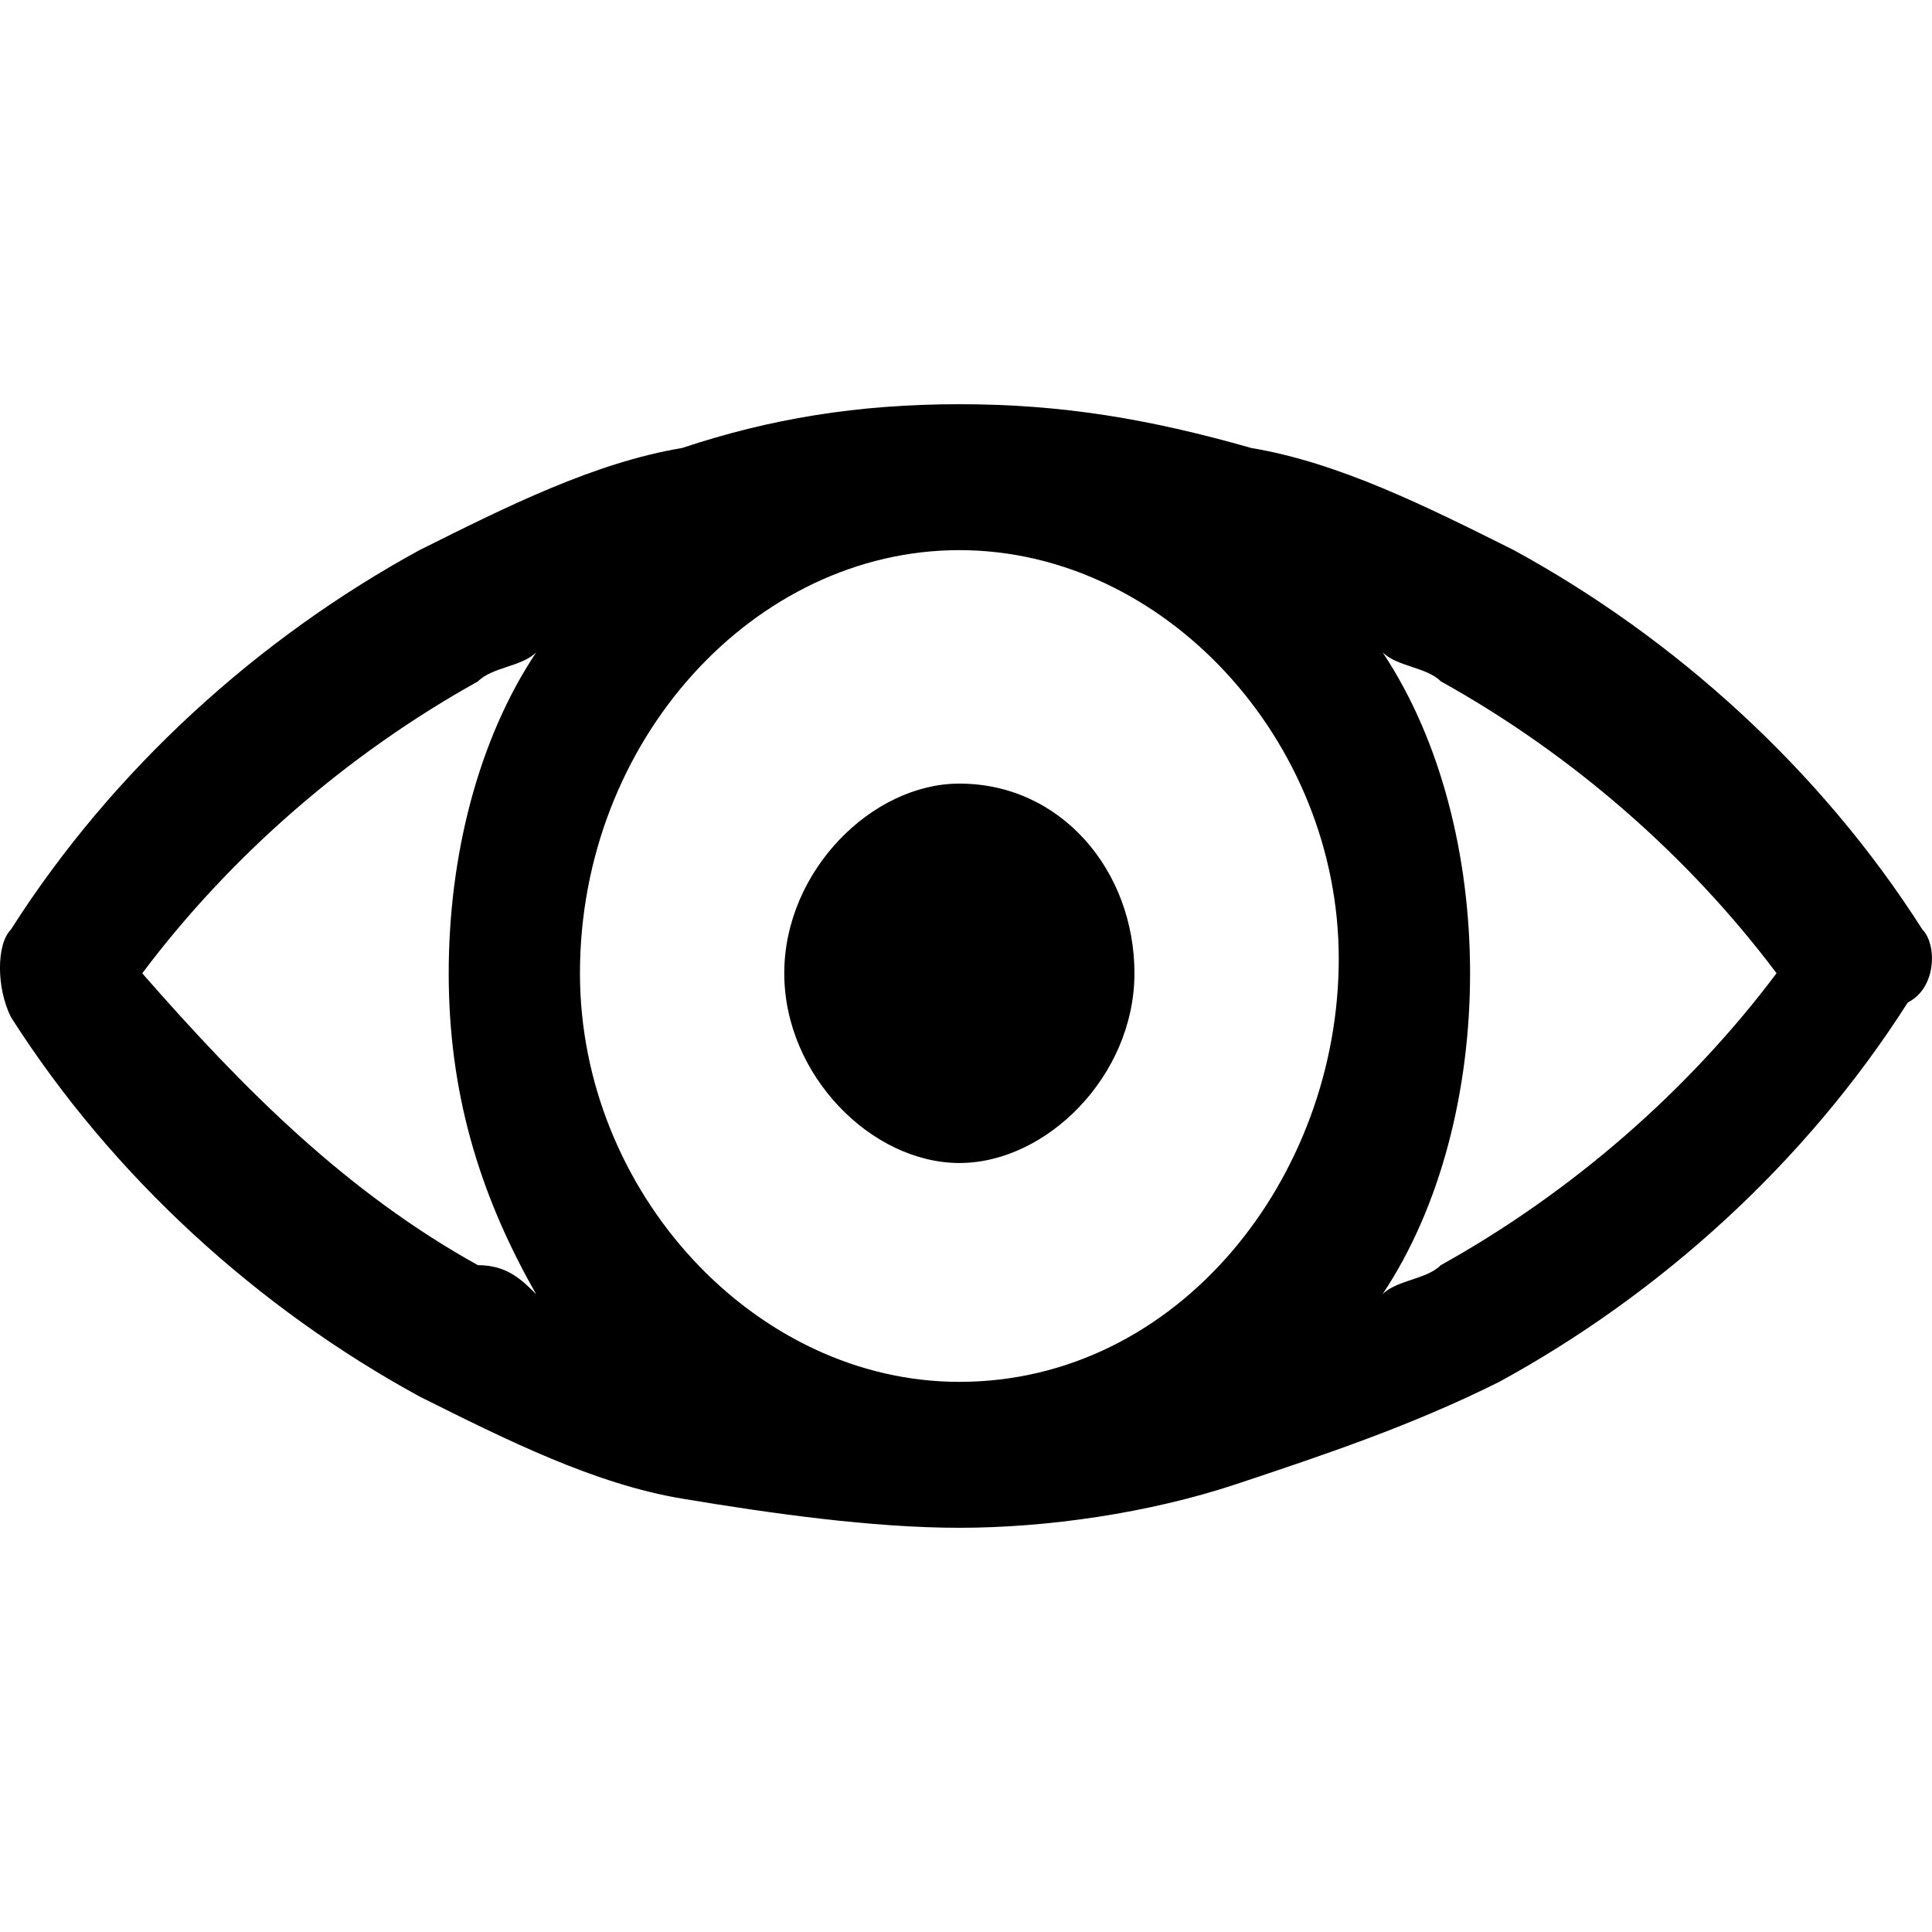 <!-- Generated by IcoMoon.io -->
<svg version="1.1" xmlns="http://www.w3.org/2000/svg" width="32" height="32" viewBox="0 0 32 32">
<title>voir-mot-de-passe</title>
<path d="M15.89 12.979c-1.45 0-2.9 1.45-2.9 3.142s1.45 3.142 2.9 3.142 2.9-1.45 2.9-3.142-1.208-3.142-2.9-3.142z"></path>
<path d="M31.841 15.396c-1.692-2.658-4.109-4.834-6.767-6.284-1.45-0.725-2.9-1.45-4.35-1.692-1.692-0.483-3.142-0.725-4.834-0.725s-3.142 0.242-4.592 0.725c-1.45 0.242-2.9 0.967-4.35 1.692-2.658 1.45-5.075 3.625-6.767 6.284-0.242 0.242-0.242 0.967 0 1.45 1.692 2.658 4.109 4.834 6.767 6.284 1.45 0.725 2.9 1.45 4.35 1.692s3.142 0.483 4.592 0.483 3.142-0.242 4.592-0.725c1.45-0.483 2.9-0.967 4.35-1.692 2.658-1.45 5.075-3.625 6.767-6.284 0.483-0.242 0.483-0.967 0.242-1.208zM8.882 21.438c-0.242-0.242-0.483-0.483-0.967-0.483-2.175-1.208-3.867-2.9-5.559-4.834 1.45-1.933 3.384-3.625 5.559-4.834 0.242-0.242 0.725-0.242 0.967-0.483-0.967 1.45-1.45 3.383-1.45 5.317s0.483 3.625 1.45 5.317zM15.89 22.888c-3.383 0-6.284-3.142-6.284-6.767 0-3.867 2.9-7.009 6.284-7.009s6.284 3.142 6.284 6.767-2.658 7.009-6.284 7.009zM23.866 20.954c-0.242 0.242-0.725 0.242-0.967 0.483 0.967-1.45 1.45-3.384 1.45-5.317s-0.483-3.867-1.45-5.317c0.242 0.242 0.725 0.242 0.967 0.483 2.175 1.208 4.109 2.9 5.559 4.834-1.45 1.933-3.384 3.625-5.559 4.834z"></path>
</svg>
